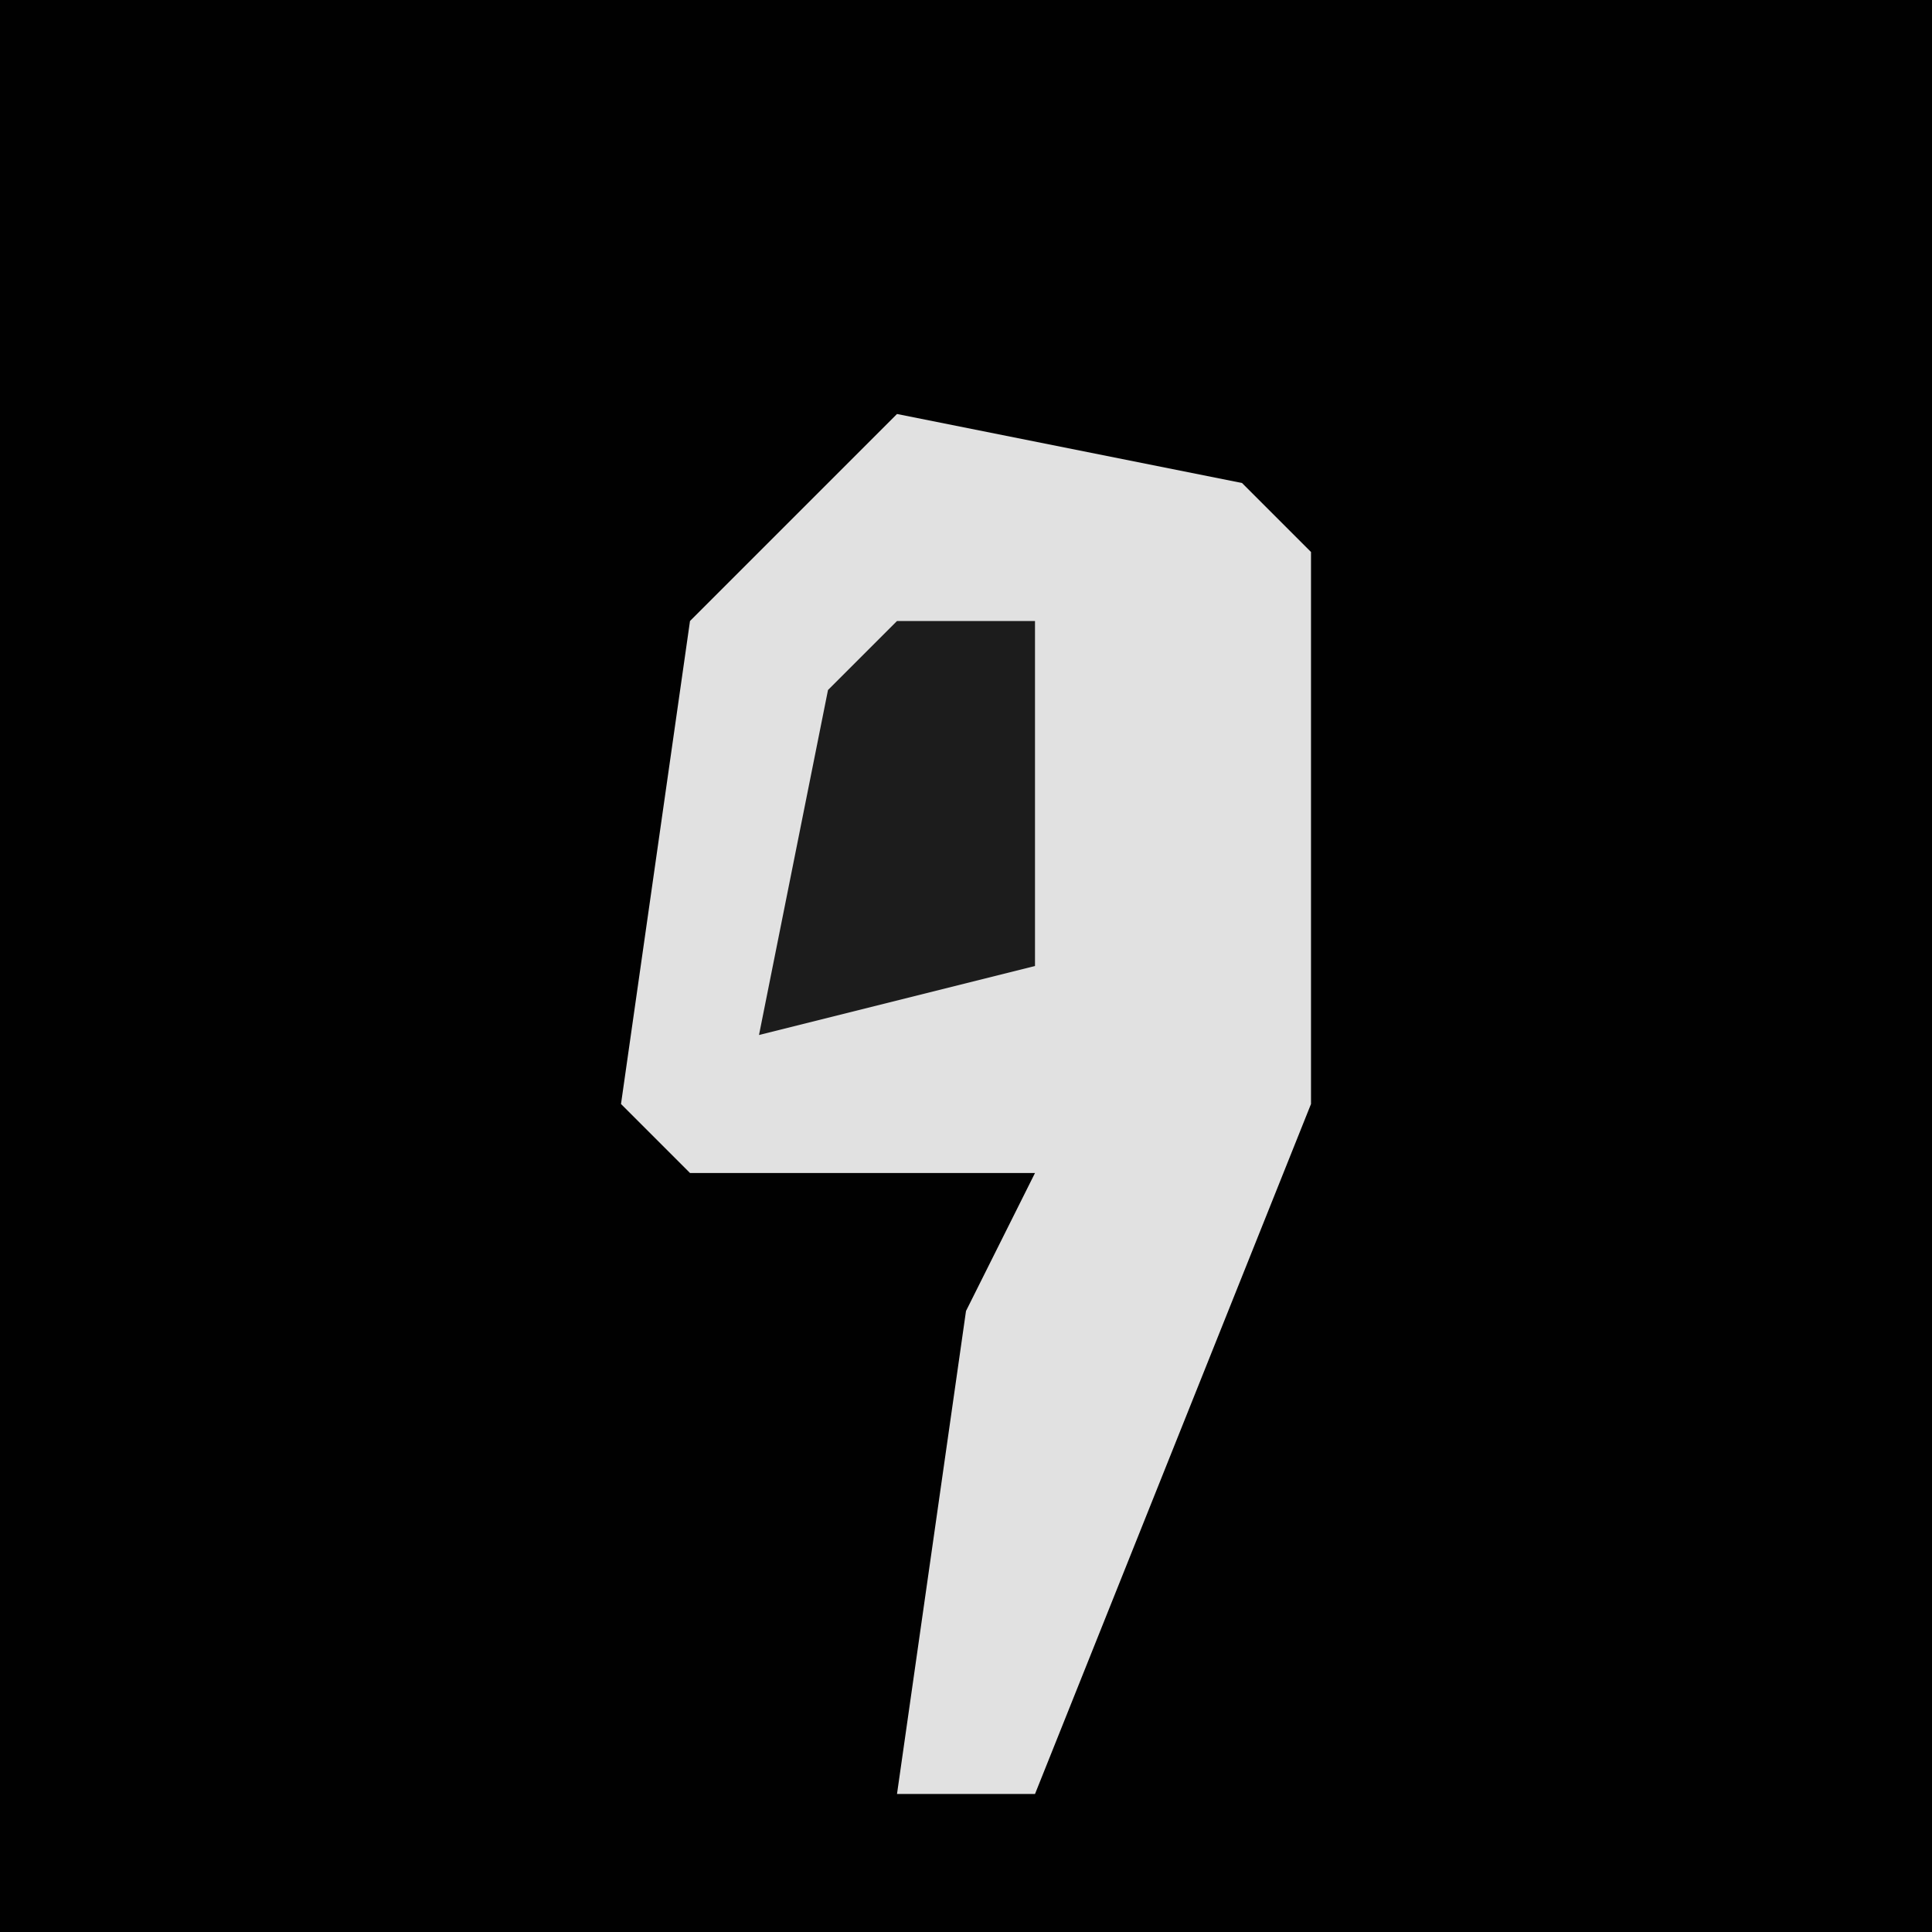 <?xml version="1.0" encoding="UTF-8"?>
<svg version="1.1" xmlns="http://www.w3.org/2000/svg" width="28" height="28">
<path d="M0,0 L28,0 L28,28 L0,28 Z " fill="#010101" transform="translate(0,0)"/>
<path d="M0,0 L5,1 L6,2 L6,10 L2,20 L0,20 L1,13 L2,11 L-3,11 L-4,10 L-3,3 Z " fill="#E1E1E1" transform="translate(13,6)"/>
<path d="M0,0 L2,0 L2,5 L-2,6 L-1,1 Z " fill="#1C1C1C" transform="translate(13,9)"/>
</svg>
